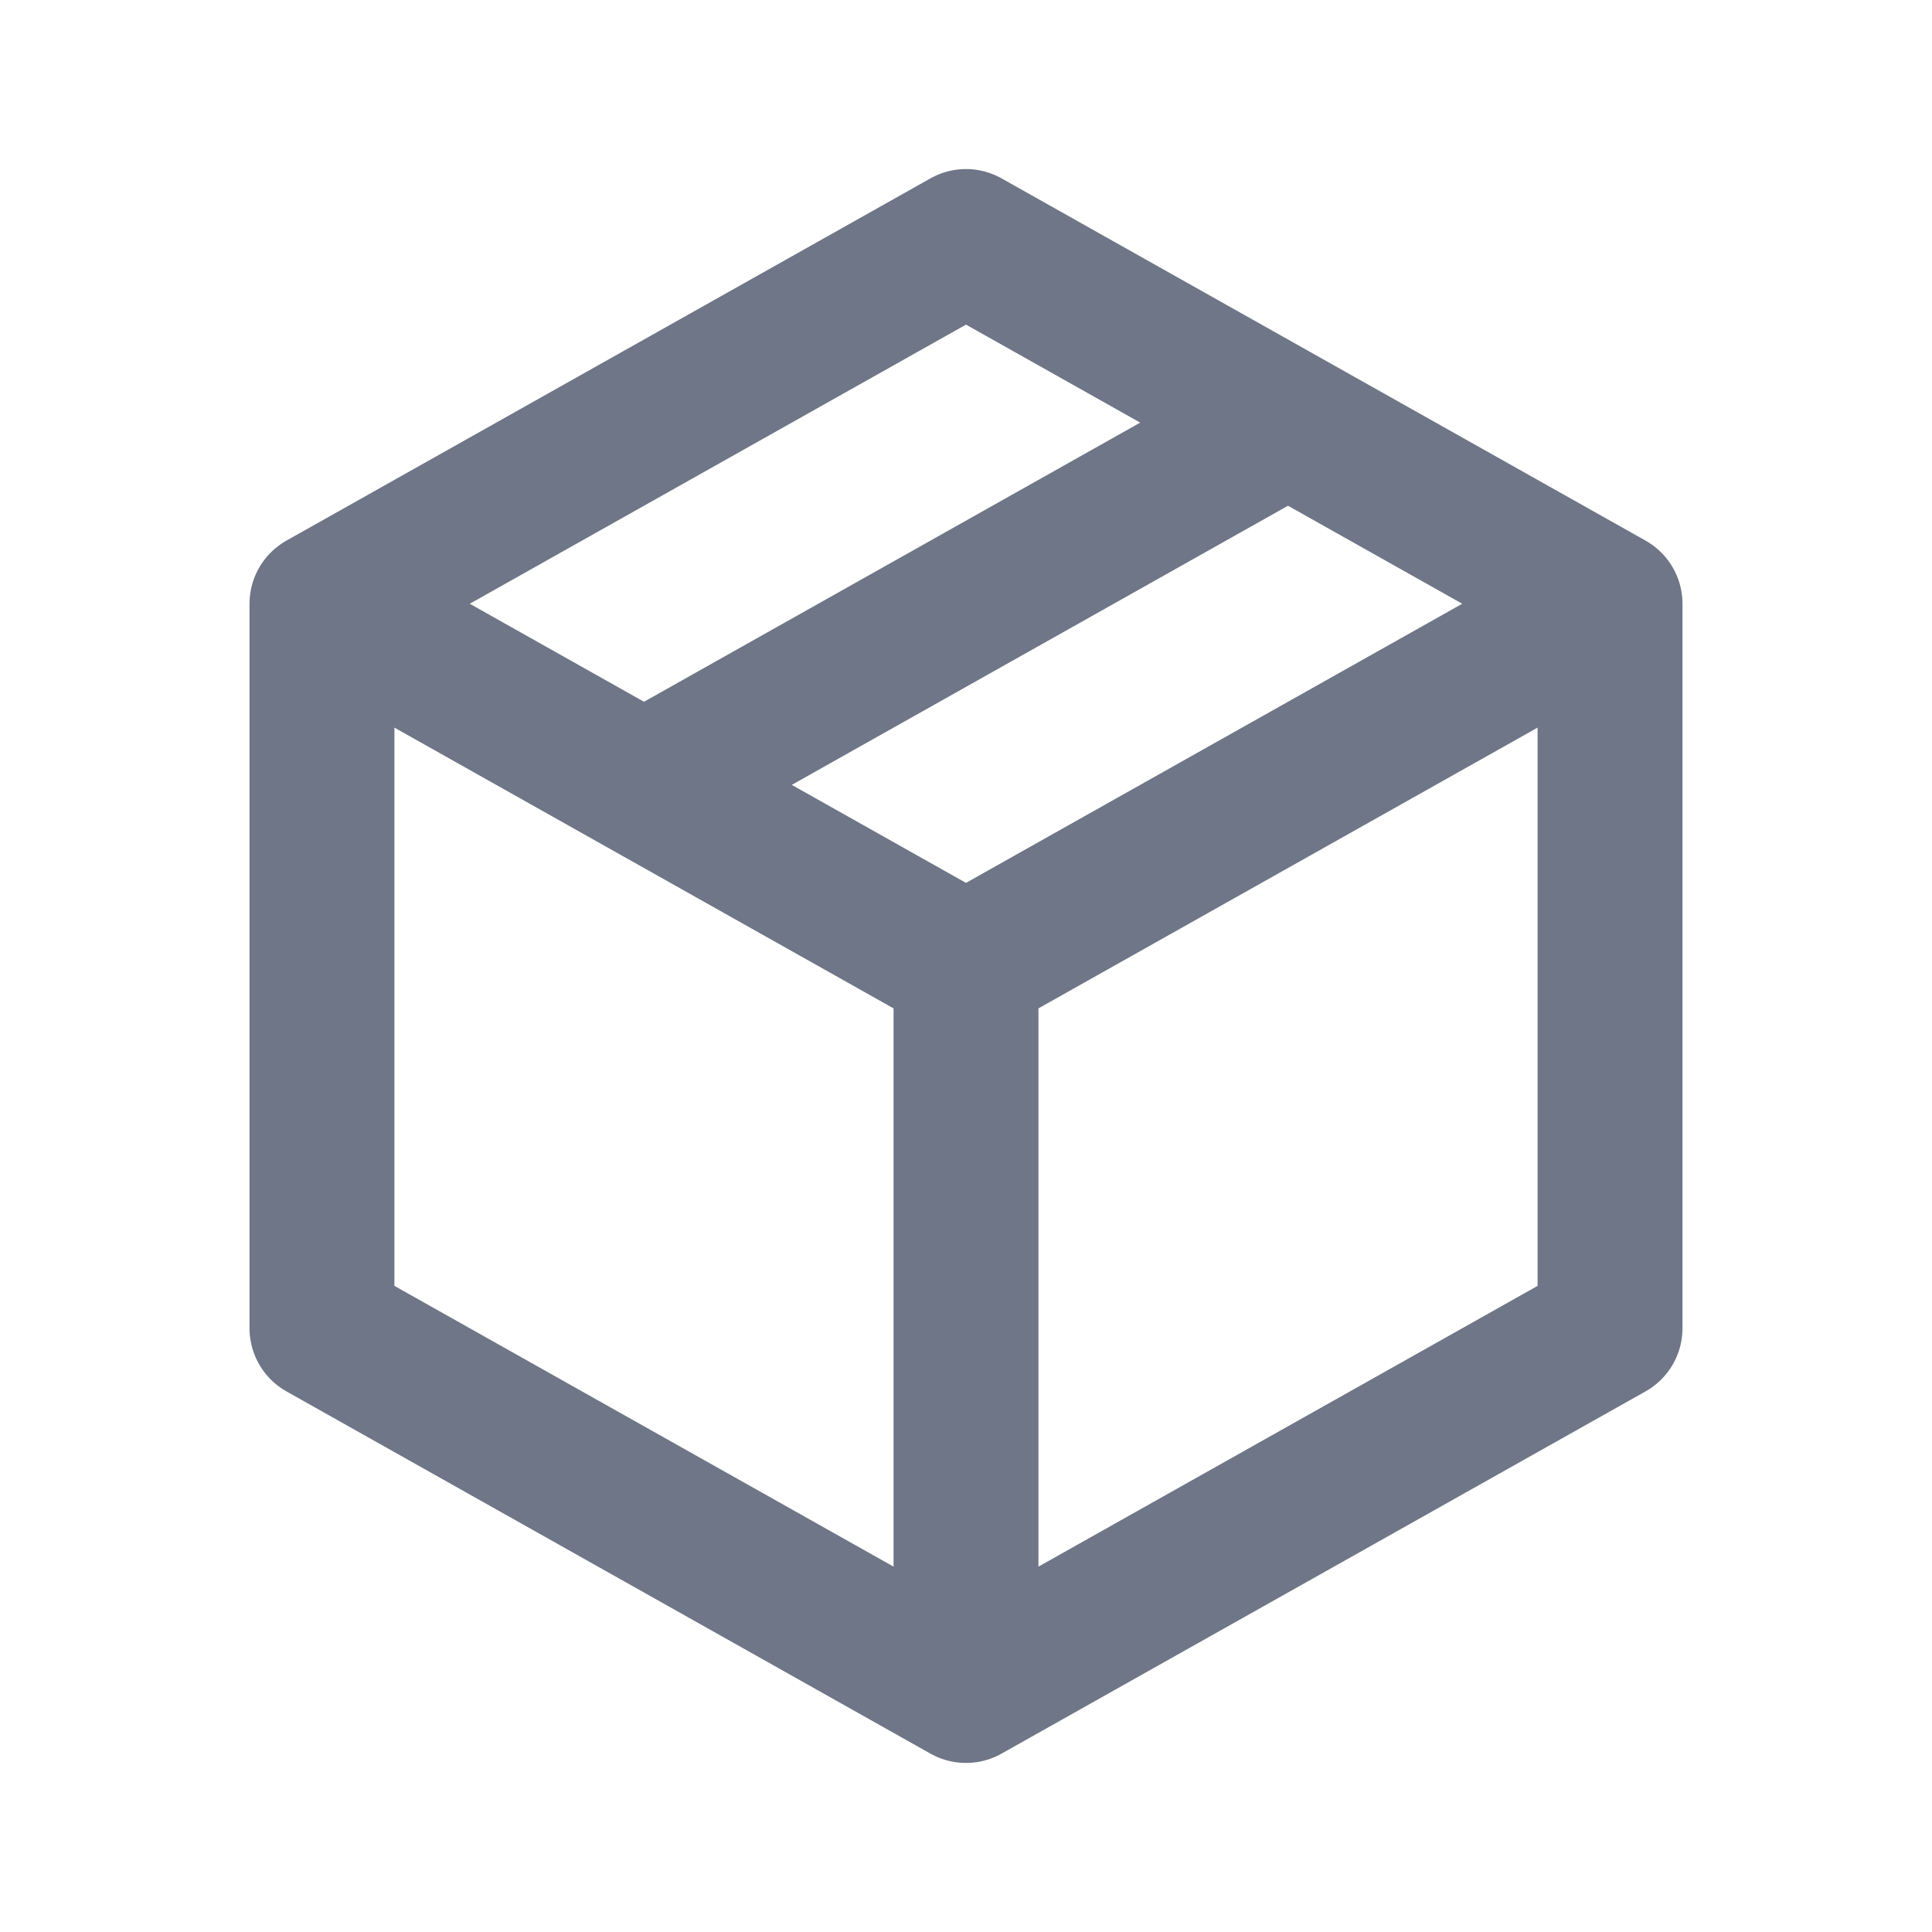 <svg width="20" height="20" viewBox="0 0 20 20" fill="none" xmlns="http://www.w3.org/2000/svg">
<path d="M16.667 6.25L10 2.5L3.333 6.25M16.667 6.25V13.75L10 17.5M16.667 6.25L10 10M10 17.5L3.333 13.75V6.25M10 17.5V10M3.333 6.25L10 10M13.333 4.375L6.667 8.125" stroke="#6F7687" stroke-width="1.5" stroke-linecap="round" stroke-linejoin="round"/>
</svg>
